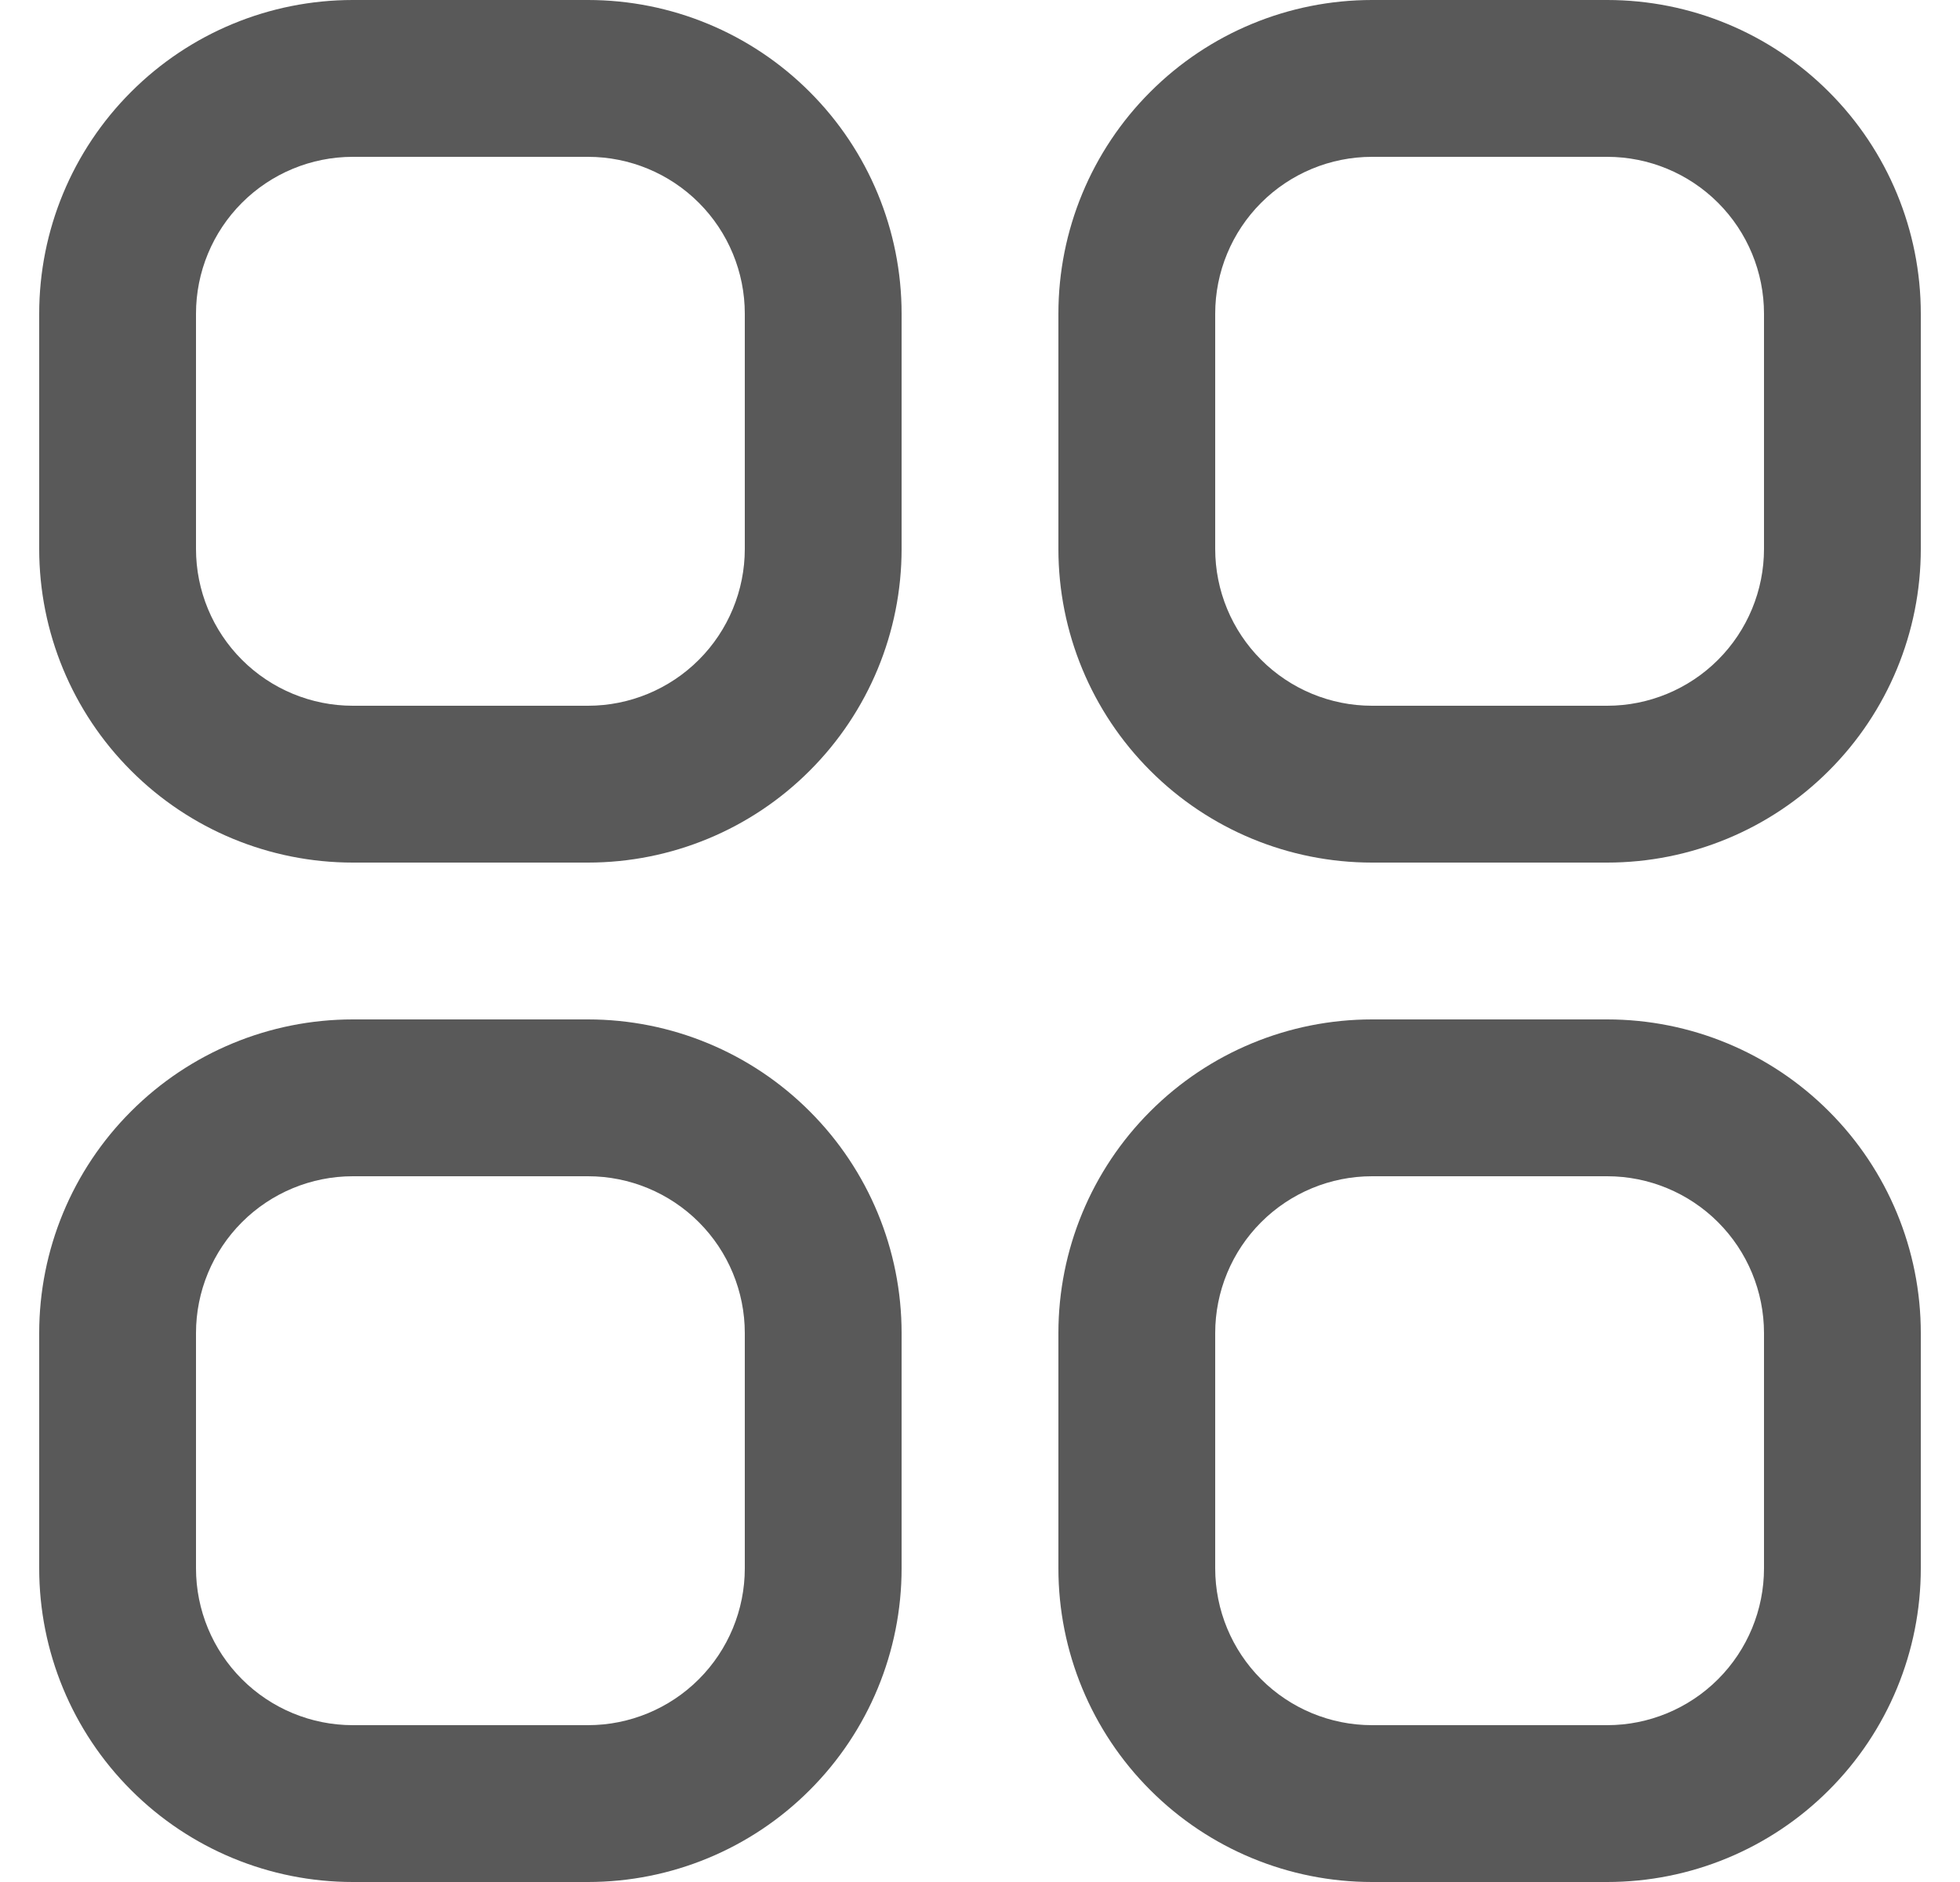 <svg width="25" height="24" viewBox="0 0 25 24" fill="none" xmlns="http://www.w3.org/2000/svg">
<g clip-path="url(#clip0_864_2363)">
<path d="M7.5 0H4.5C3.439 0 2.422 0.421 1.672 1.172C0.921 1.922 0.5 2.939 0.5 4L0.5 7C0.5 8.061 0.921 9.078 1.672 9.828C2.422 10.579 3.439 11 4.5 11H7.5C8.561 11 9.578 10.579 10.328 9.828C11.079 9.078 11.5 8.061 11.5 7V4C11.5 2.939 11.079 1.922 10.328 1.172C9.578 0.421 8.561 0 7.5 0V0ZM9.5 7C9.5 7.53 9.289 8.039 8.914 8.414C8.539 8.789 8.03 9 7.5 9H4.5C3.97 9 3.461 8.789 3.086 8.414C2.711 8.039 2.5 7.53 2.5 7V4C2.5 3.47 2.711 2.961 3.086 2.586C3.461 2.211 3.97 2 4.5 2H7.5C8.03 2 8.539 2.211 8.914 2.586C9.289 2.961 9.5 3.47 9.5 4V7Z" fill="#595959"/>
<path d="M20.5 0H17.5C16.439 0 15.422 0.421 14.672 1.172C13.921 1.922 13.5 2.939 13.5 4V7C13.5 8.061 13.921 9.078 14.672 9.828C15.422 10.579 16.439 11 17.5 11H20.5C21.561 11 22.578 10.579 23.328 9.828C24.079 9.078 24.5 8.061 24.5 7V4C24.5 2.939 24.079 1.922 23.328 1.172C22.578 0.421 21.561 0 20.5 0V0ZM22.5 7C22.5 7.53 22.289 8.039 21.914 8.414C21.539 8.789 21.03 9 20.5 9H17.5C16.97 9 16.461 8.789 16.086 8.414C15.711 8.039 15.5 7.53 15.5 7V4C15.5 3.47 15.711 2.961 16.086 2.586C16.461 2.211 16.97 2 17.5 2H20.5C21.03 2 21.539 2.211 21.914 2.586C22.289 2.961 22.5 3.47 22.5 4V7Z" fill="#595959"/>
<path d="M7.5 13H4.5C3.439 13 2.422 13.421 1.672 14.172C0.921 14.922 0.5 15.939 0.5 17L0.5 20C0.5 21.061 0.921 22.078 1.672 22.828C2.422 23.579 3.439 24 4.5 24H7.5C8.561 24 9.578 23.579 10.328 22.828C11.079 22.078 11.5 21.061 11.5 20V17C11.5 15.939 11.079 14.922 10.328 14.172C9.578 13.421 8.561 13 7.5 13ZM9.5 20C9.5 20.53 9.289 21.039 8.914 21.414C8.539 21.789 8.03 22 7.5 22H4.5C3.97 22 3.461 21.789 3.086 21.414C2.711 21.039 2.5 20.53 2.5 20V17C2.5 16.47 2.711 15.961 3.086 15.586C3.461 15.211 3.97 15 4.5 15H7.5C8.03 15 8.539 15.211 8.914 15.586C9.289 15.961 9.5 16.47 9.5 17V20Z" fill="#595959"/>
<path d="M20.5 13H17.5C16.439 13 15.422 13.421 14.672 14.172C13.921 14.922 13.5 15.939 13.5 17V20C13.5 21.061 13.921 22.078 14.672 22.828C15.422 23.579 16.439 24 17.5 24H20.5C21.561 24 22.578 23.579 23.328 22.828C24.079 22.078 24.5 21.061 24.5 20V17C24.5 15.939 24.079 14.922 23.328 14.172C22.578 13.421 21.561 13 20.5 13ZM22.5 20C22.5 20.53 22.289 21.039 21.914 21.414C21.539 21.789 21.03 22 20.5 22H17.5C16.97 22 16.461 21.789 16.086 21.414C15.711 21.039 15.5 20.53 15.5 20V17C15.5 16.47 15.711 15.961 16.086 15.586C16.461 15.211 16.97 15 17.5 15H20.5C21.03 15 21.539 15.211 21.914 15.586C22.289 15.961 22.5 16.47 22.5 17V20Z" fill="#595959"/>
</g>
<defs>
<clipPath id="clip0_864_2363">
<rect width="24" height="24" fill="white" transform="translate(0.5)"/>
</clipPath>
</defs>
</svg>
